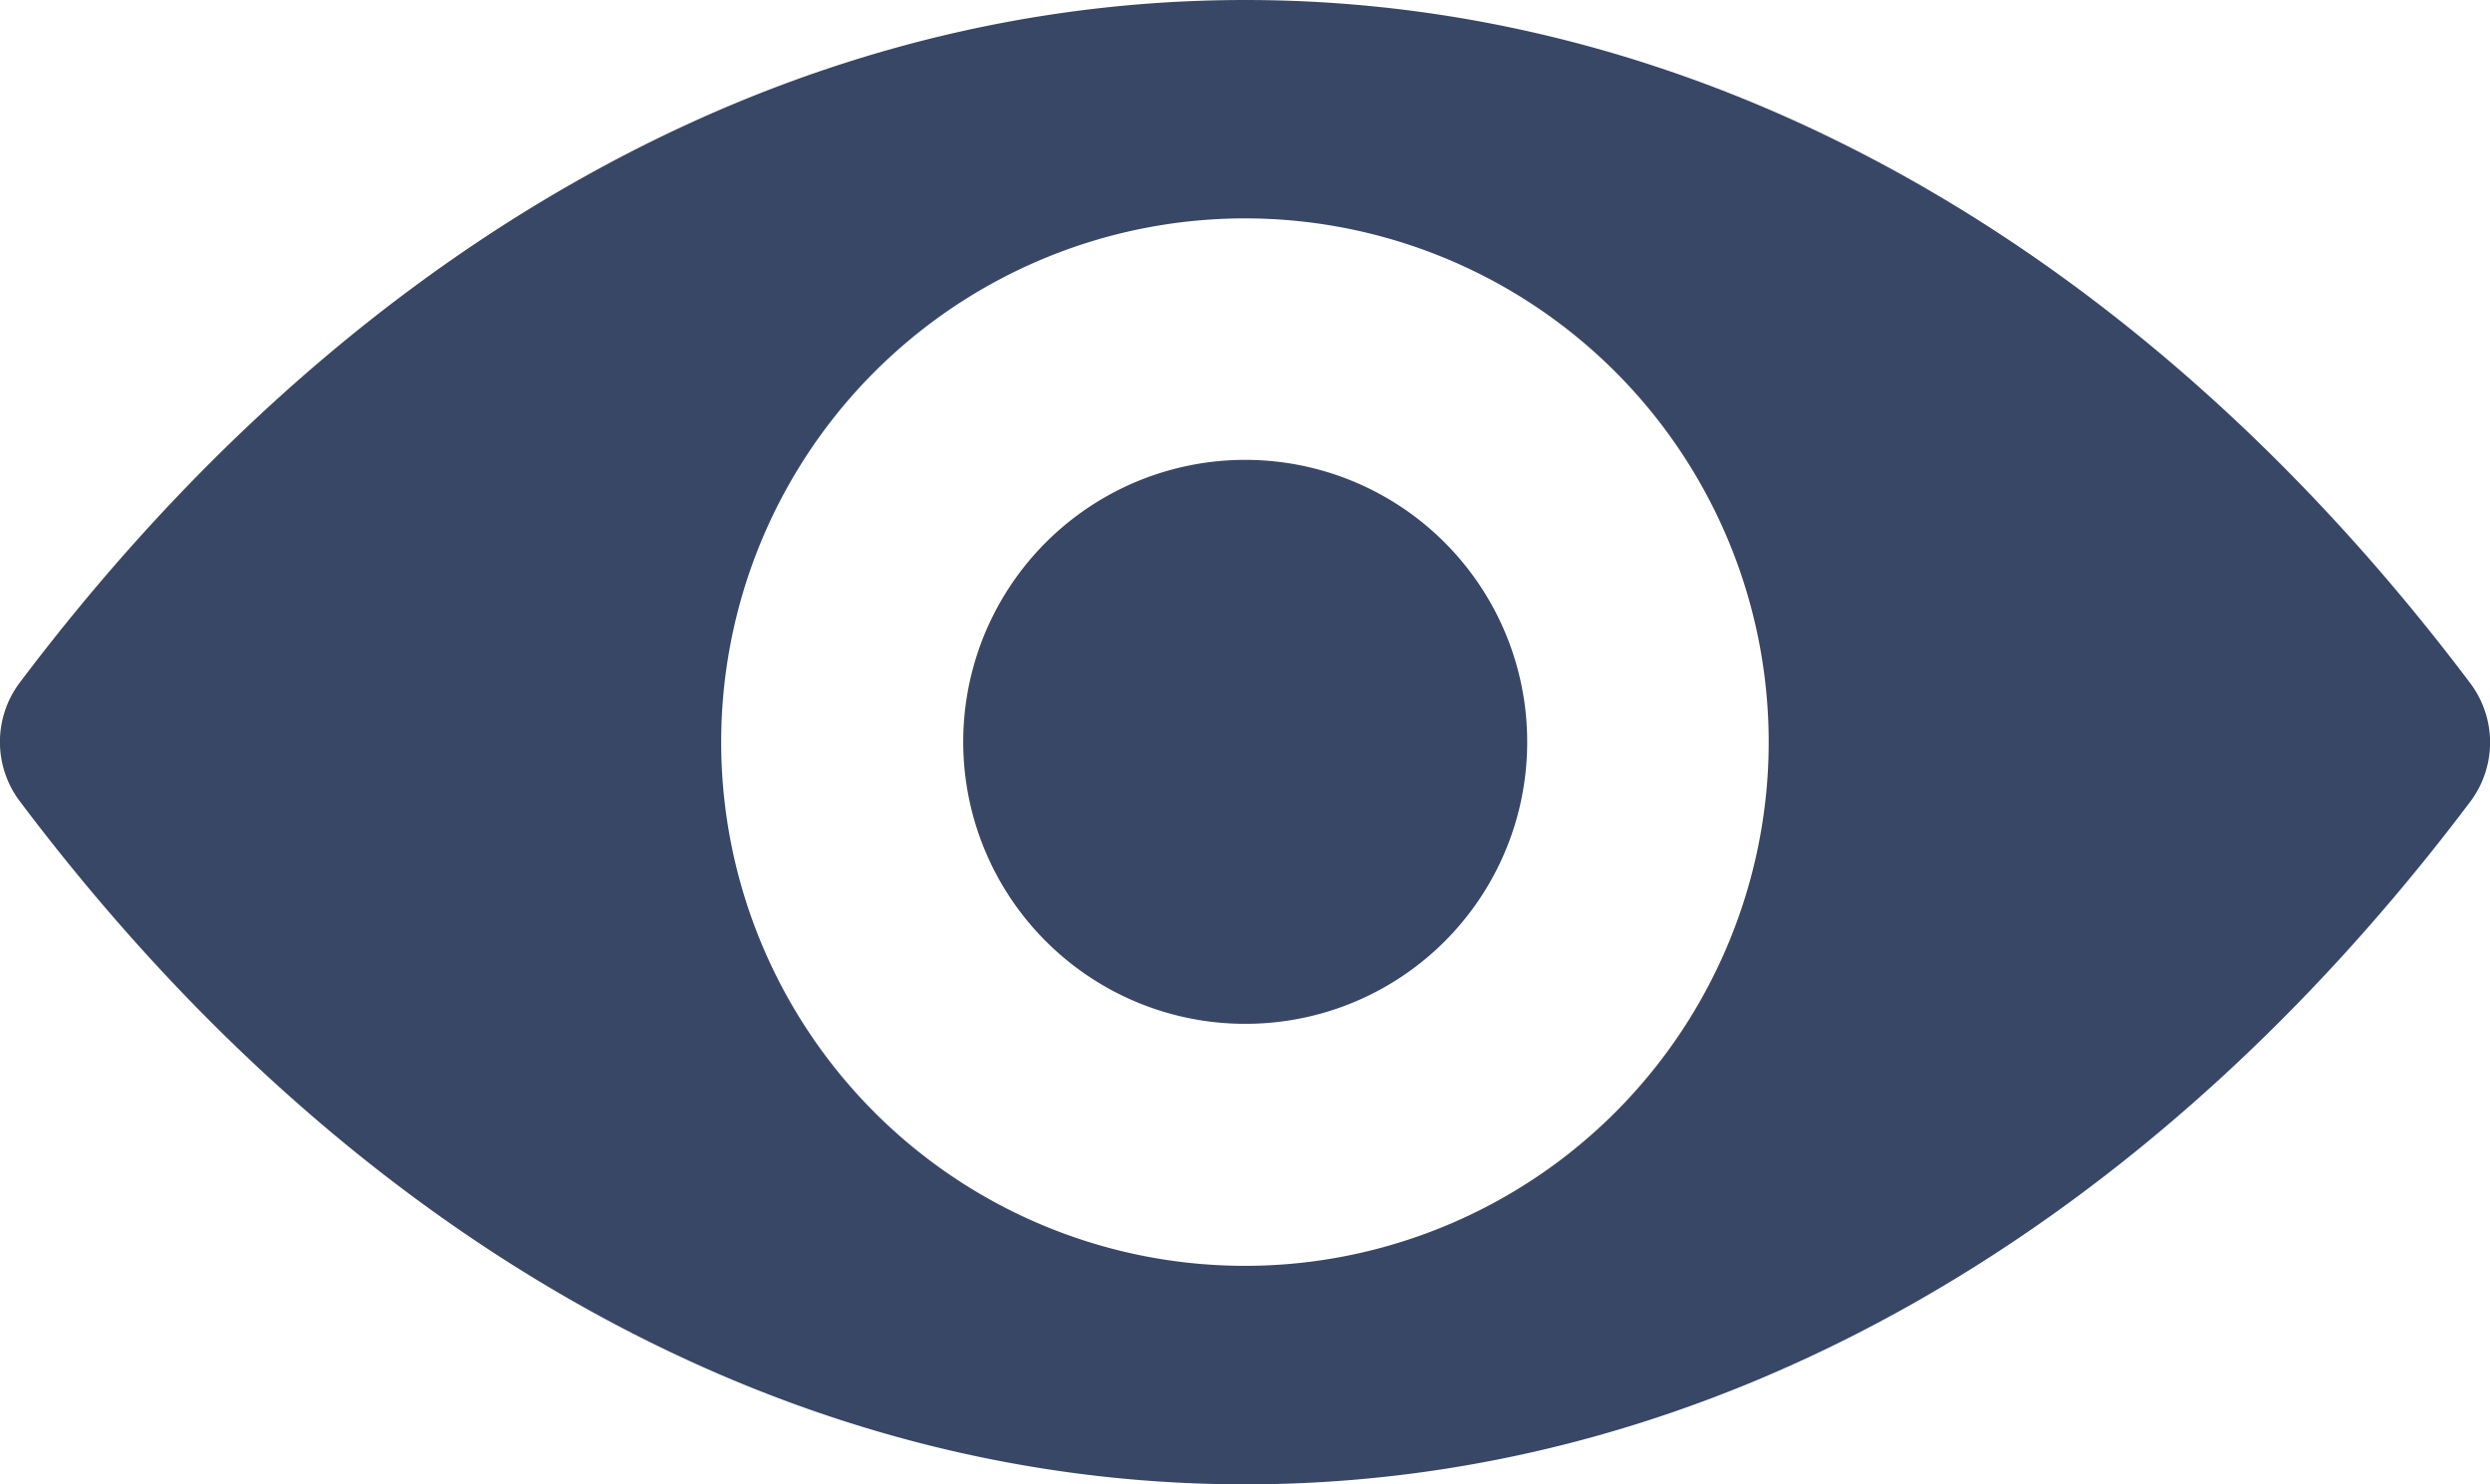 <svg xmlns="http://www.w3.org/2000/svg" width="27.47" height="16.375" viewBox="0 0 27.47 16.375">
  <path id="dewfew" d="M13.735,98.725c-5.248,0-10.008,2.871-13.52,7.535a1.087,1.087,0,0,0,0,1.3c3.512,4.67,8.272,7.541,13.52,7.541s10.008-2.871,13.52-7.535a1.087,1.087,0,0,0,0-1.3C23.743,101.6,18.983,98.725,13.735,98.725Zm.376,13.953a5.778,5.778,0,1,1,5.389-5.389A5.781,5.781,0,0,1,14.111,112.678Zm-.174-2.664a3.111,3.111,0,1,1,2.905-2.905A3.106,3.106,0,0,1,13.937,110.014Z" transform="translate(0 -98.725)" fill="#384765"/>
</svg>

